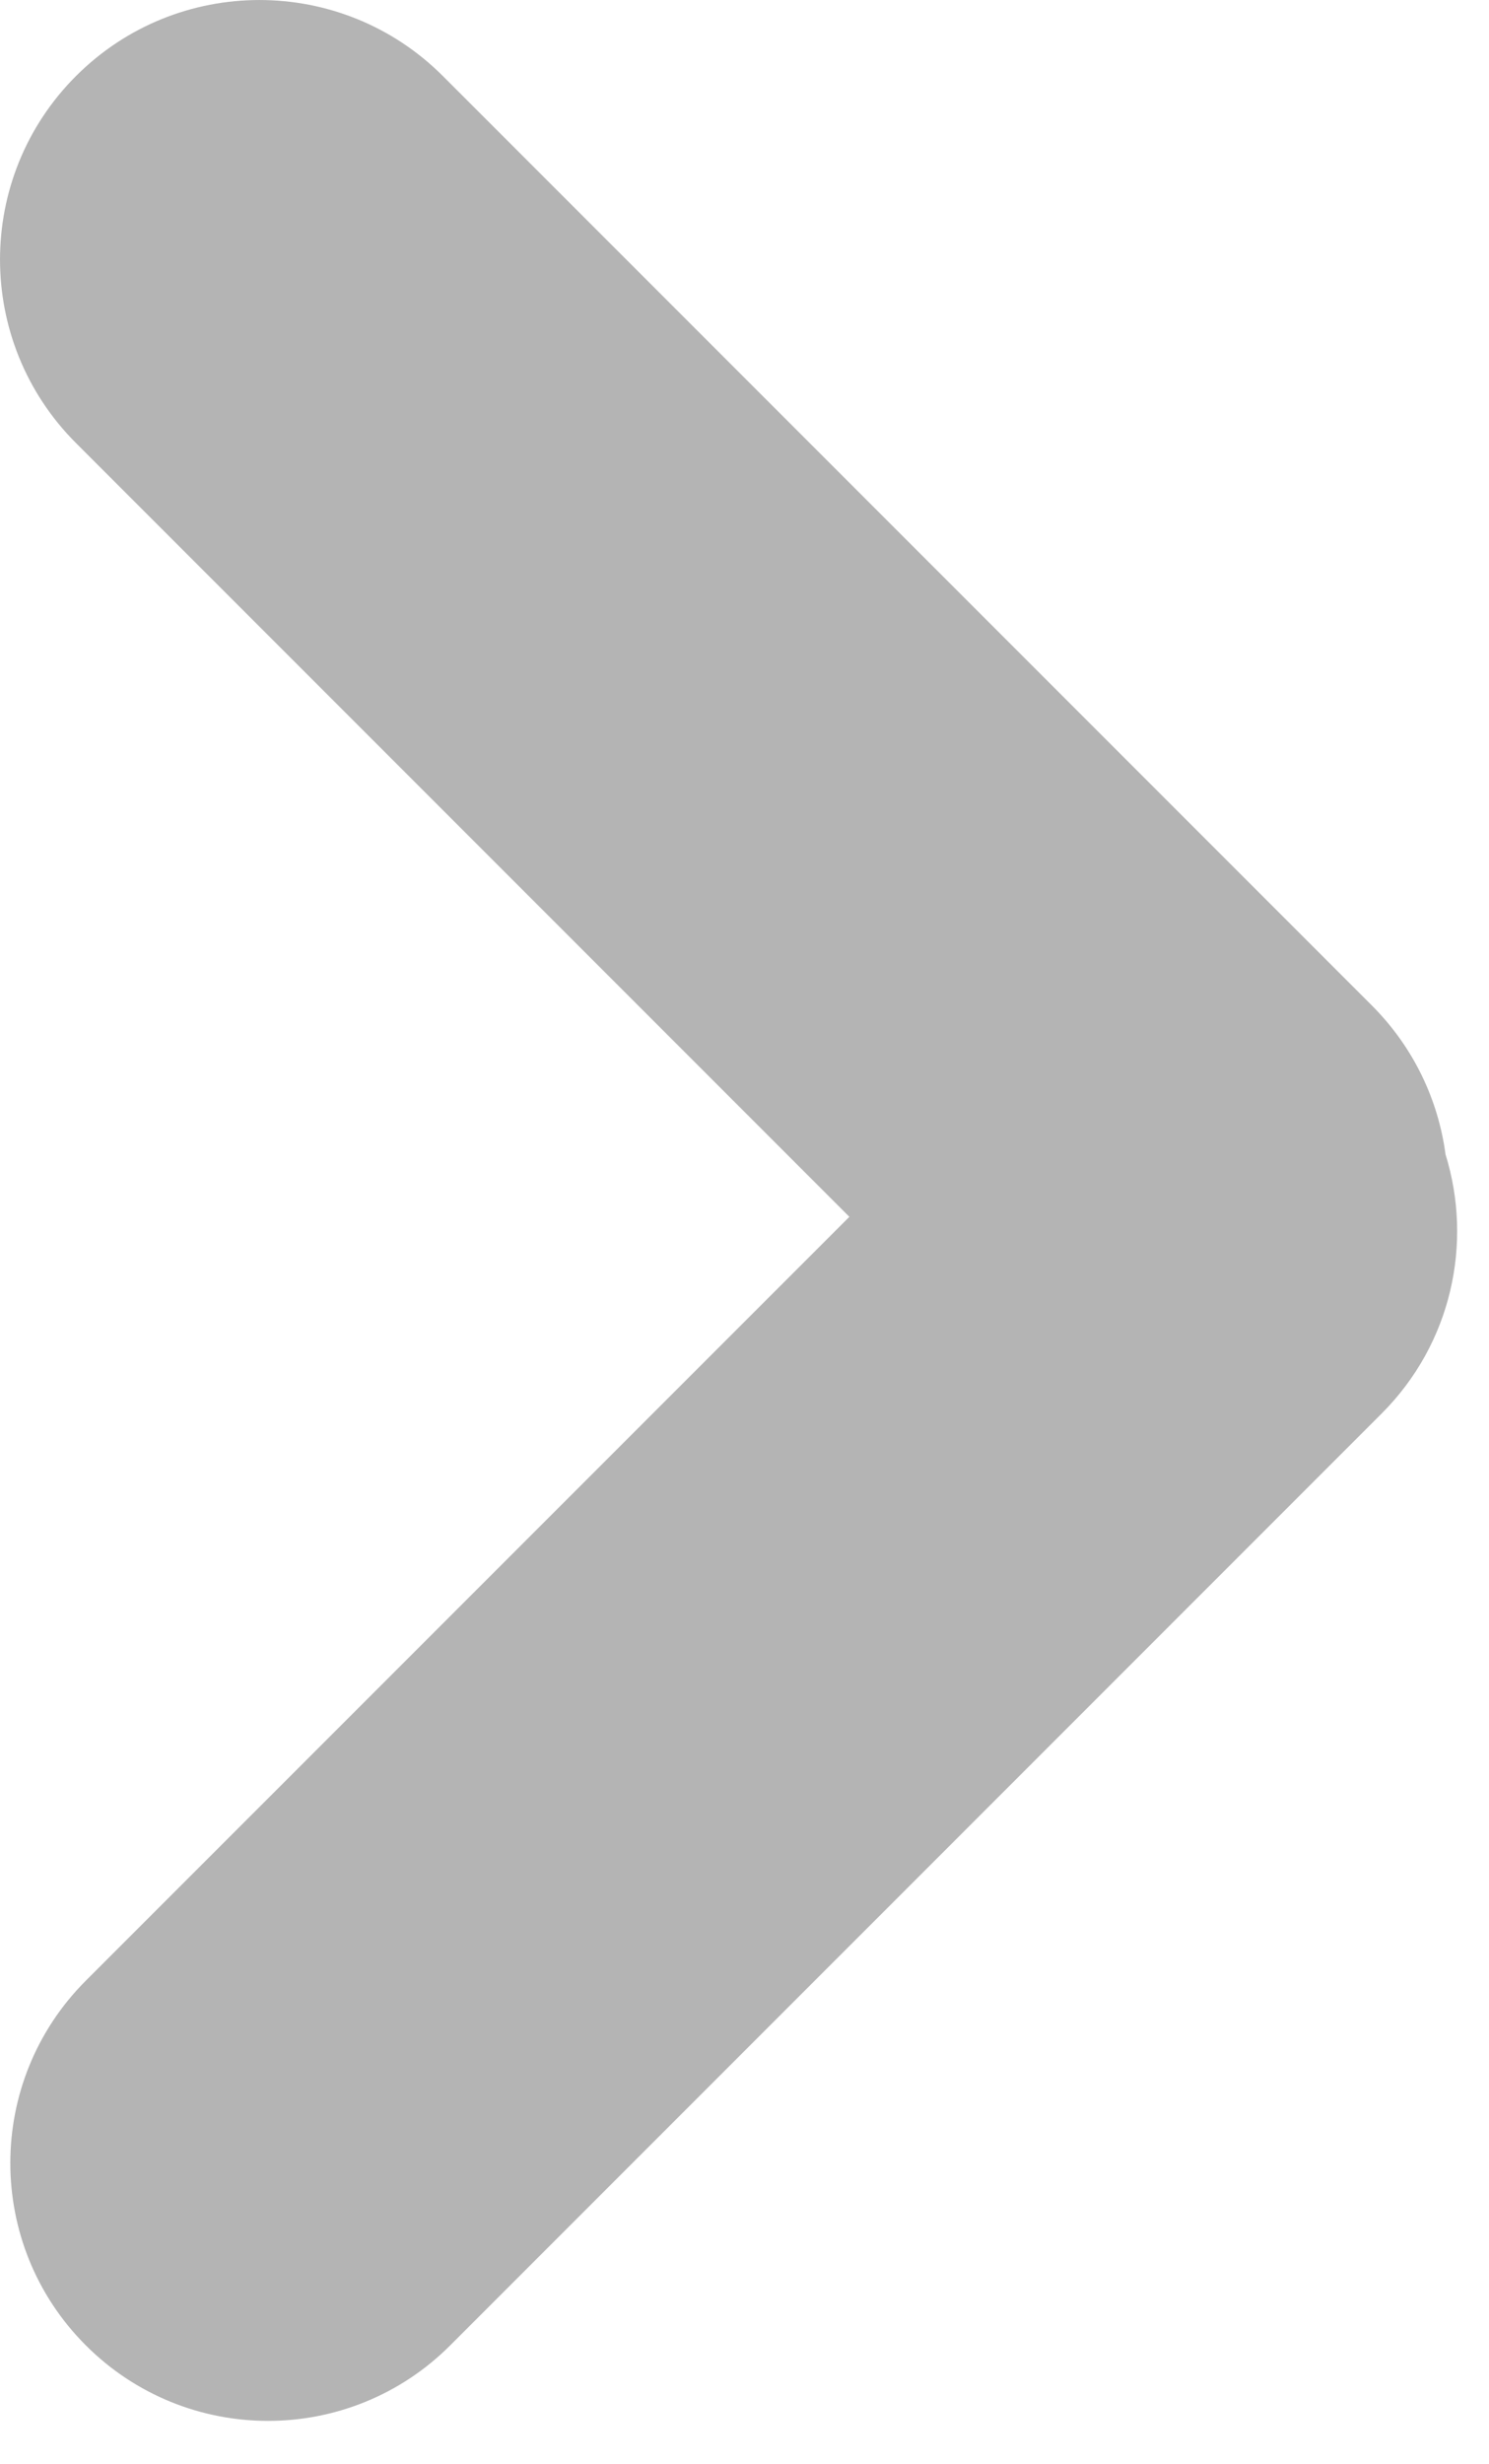 <svg width="26" height="43" viewBox="0 0 26 43" fill="none" xmlns="http://www.w3.org/2000/svg">
<path fill-rule="evenodd" clip-rule="evenodd" d="M7.733 1.327C5.964 -0.442 3.096 -0.442 1.327 1.327C-0.442 3.096 -0.442 5.964 1.327 7.733L14.831 21.237L1.498 34.569C-0.259 36.327 -0.259 39.176 1.498 40.933C3.256 42.691 6.105 42.691 7.862 40.933L24.126 24.67C25.349 23.446 25.721 21.694 25.241 20.148C25.114 19.198 24.685 18.279 23.954 17.548L7.733 1.327Z" fill="#A8A8A8" fill-opacity="0.86"/>
</svg>
